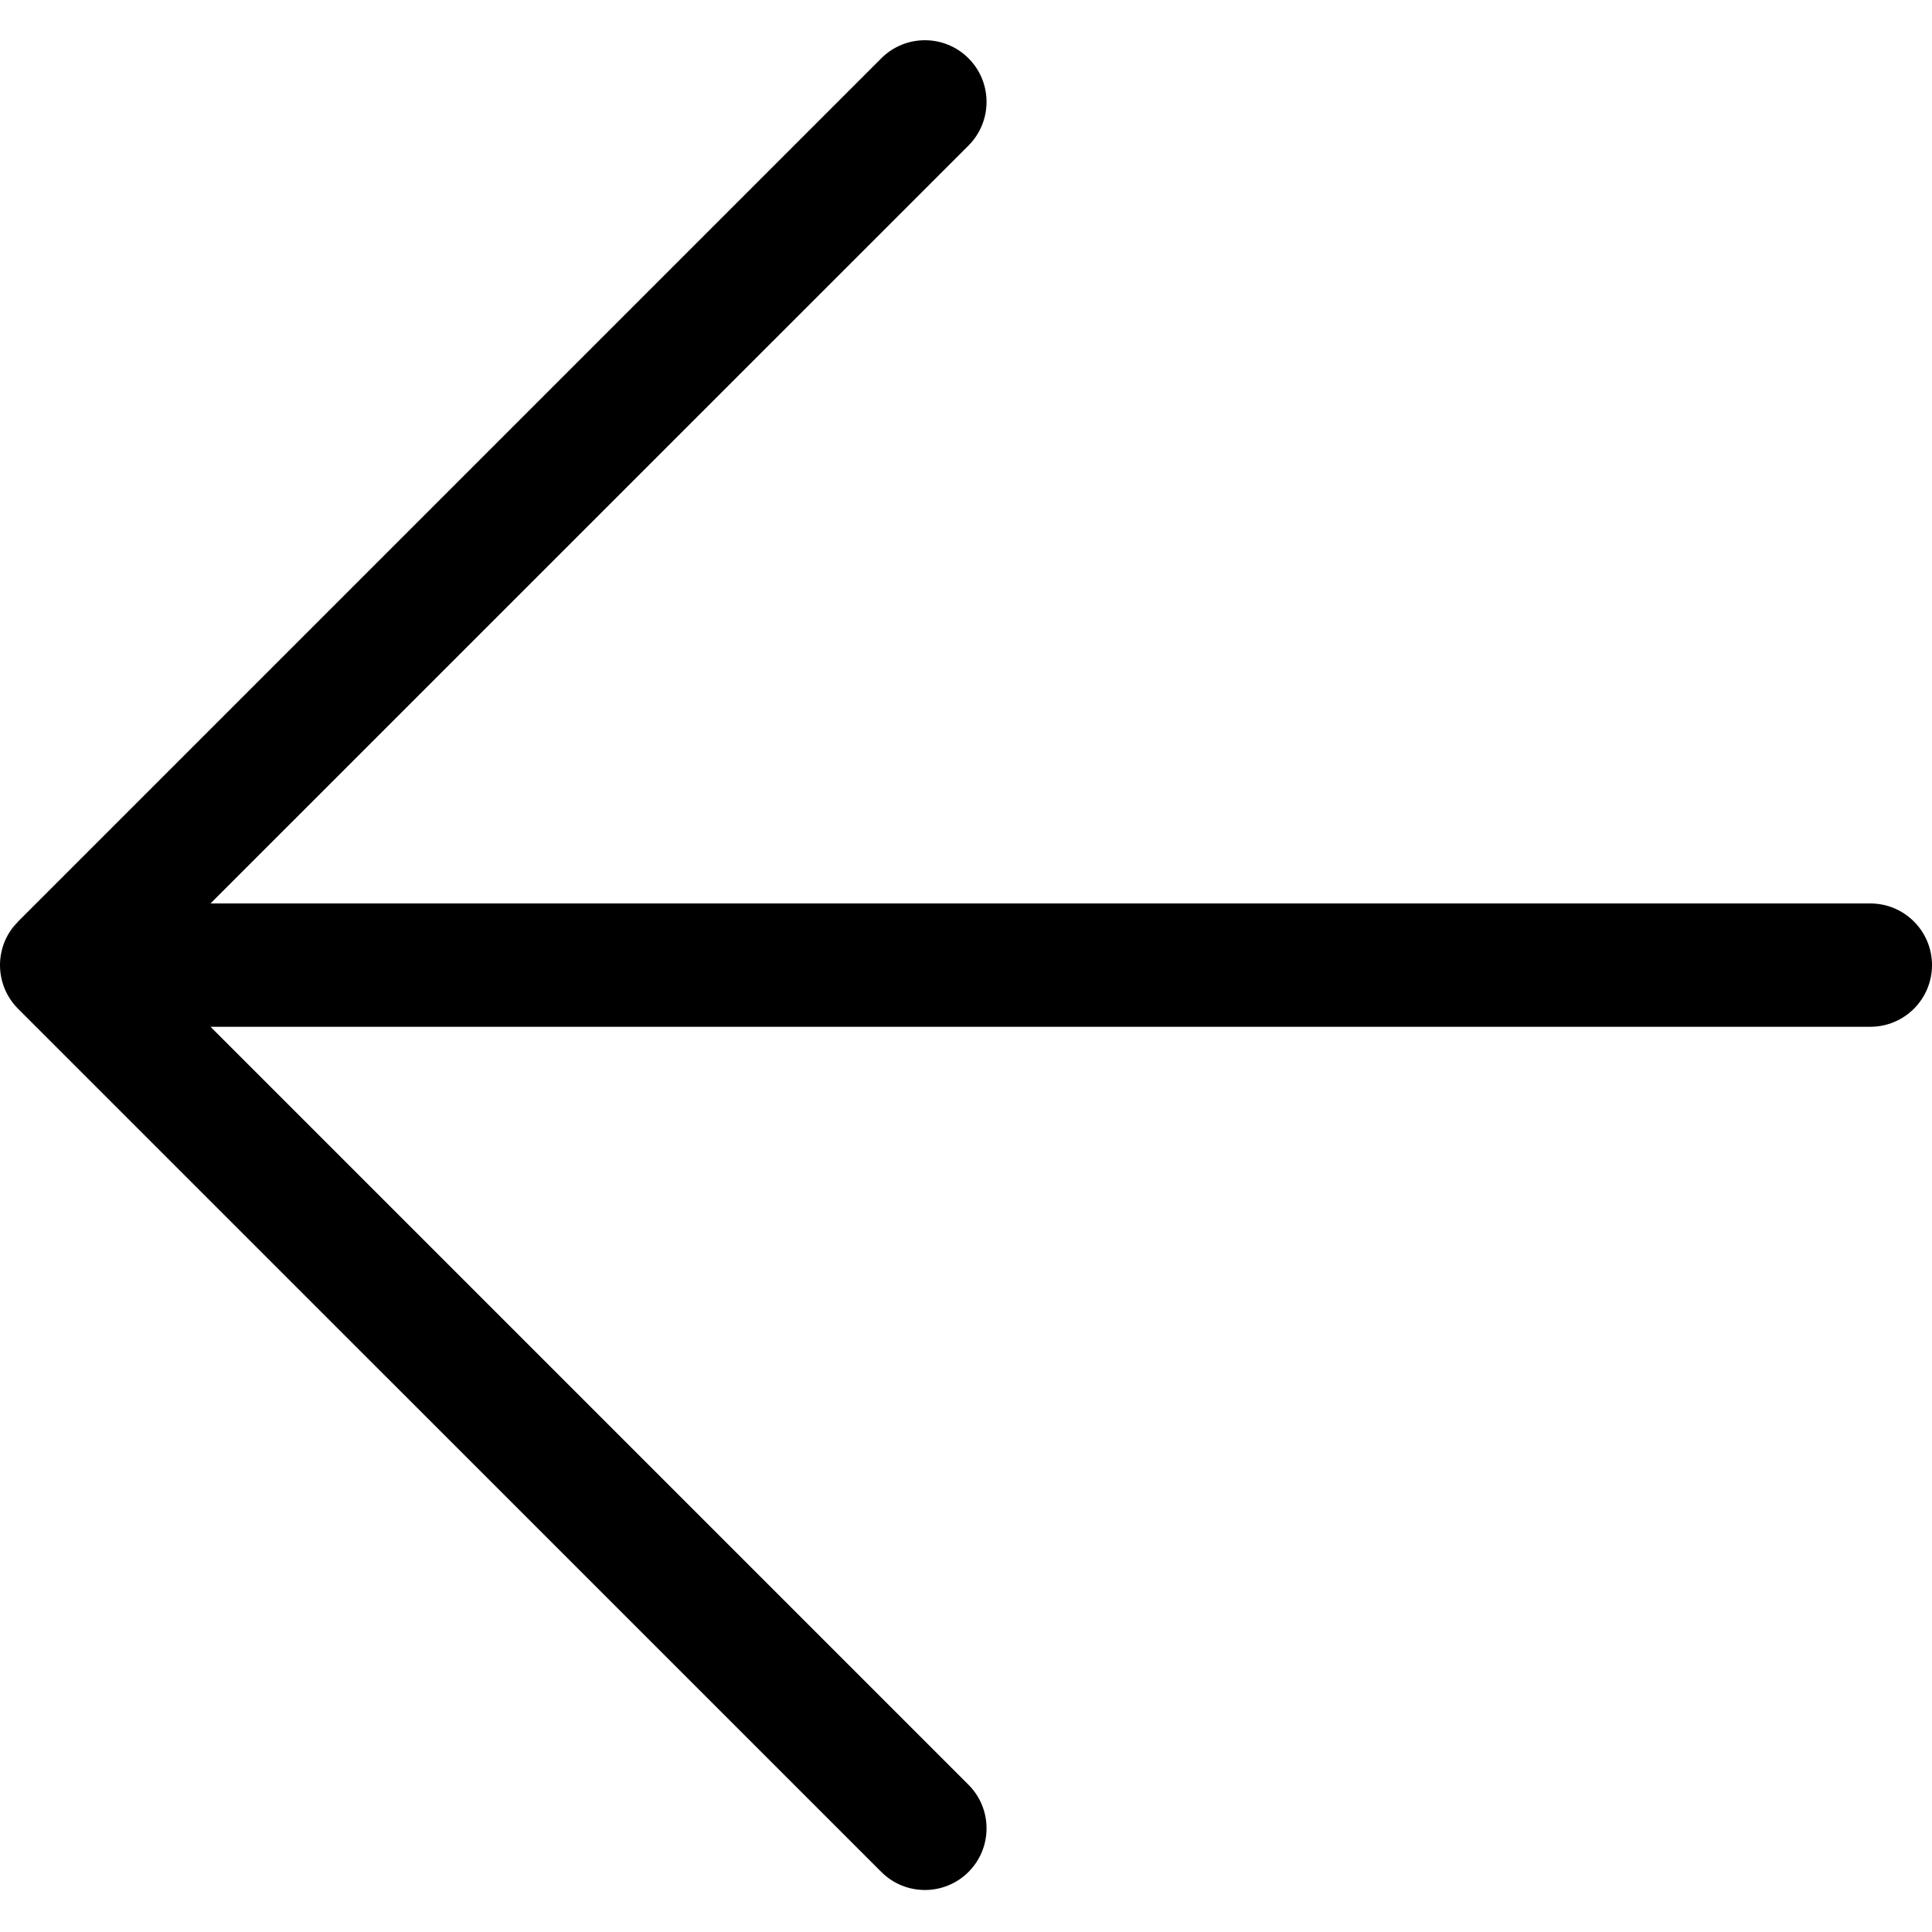 <svg width="24" height="24" viewBox="0 0 24 24" fill="none" xmlns="http://www.w3.org/2000/svg">
<path fill-rule="evenodd" clip-rule="evenodd" d="M0.219 11.453C0.148 11.525 0.095 11.608 0.058 11.696L0.219 11.453ZM0.225 11.447L10.948 0.724C11.247 0.425 11.732 0.425 12.031 0.724C12.33 1.023 12.33 1.508 12.031 1.808L2.615 11.223L23.234 11.223C23.657 11.223 24 11.566 24 11.989C24 12.412 23.657 12.755 23.234 12.755H2.615L12.031 22.171C12.33 22.47 12.33 22.955 12.031 23.254C11.732 23.553 11.247 23.553 10.948 23.254L0.224 12.531C0.075 12.381 0 12.185 0 11.989C0 11.886 0.021 11.787 0.058 11.696" fill="black"/>
</svg>
